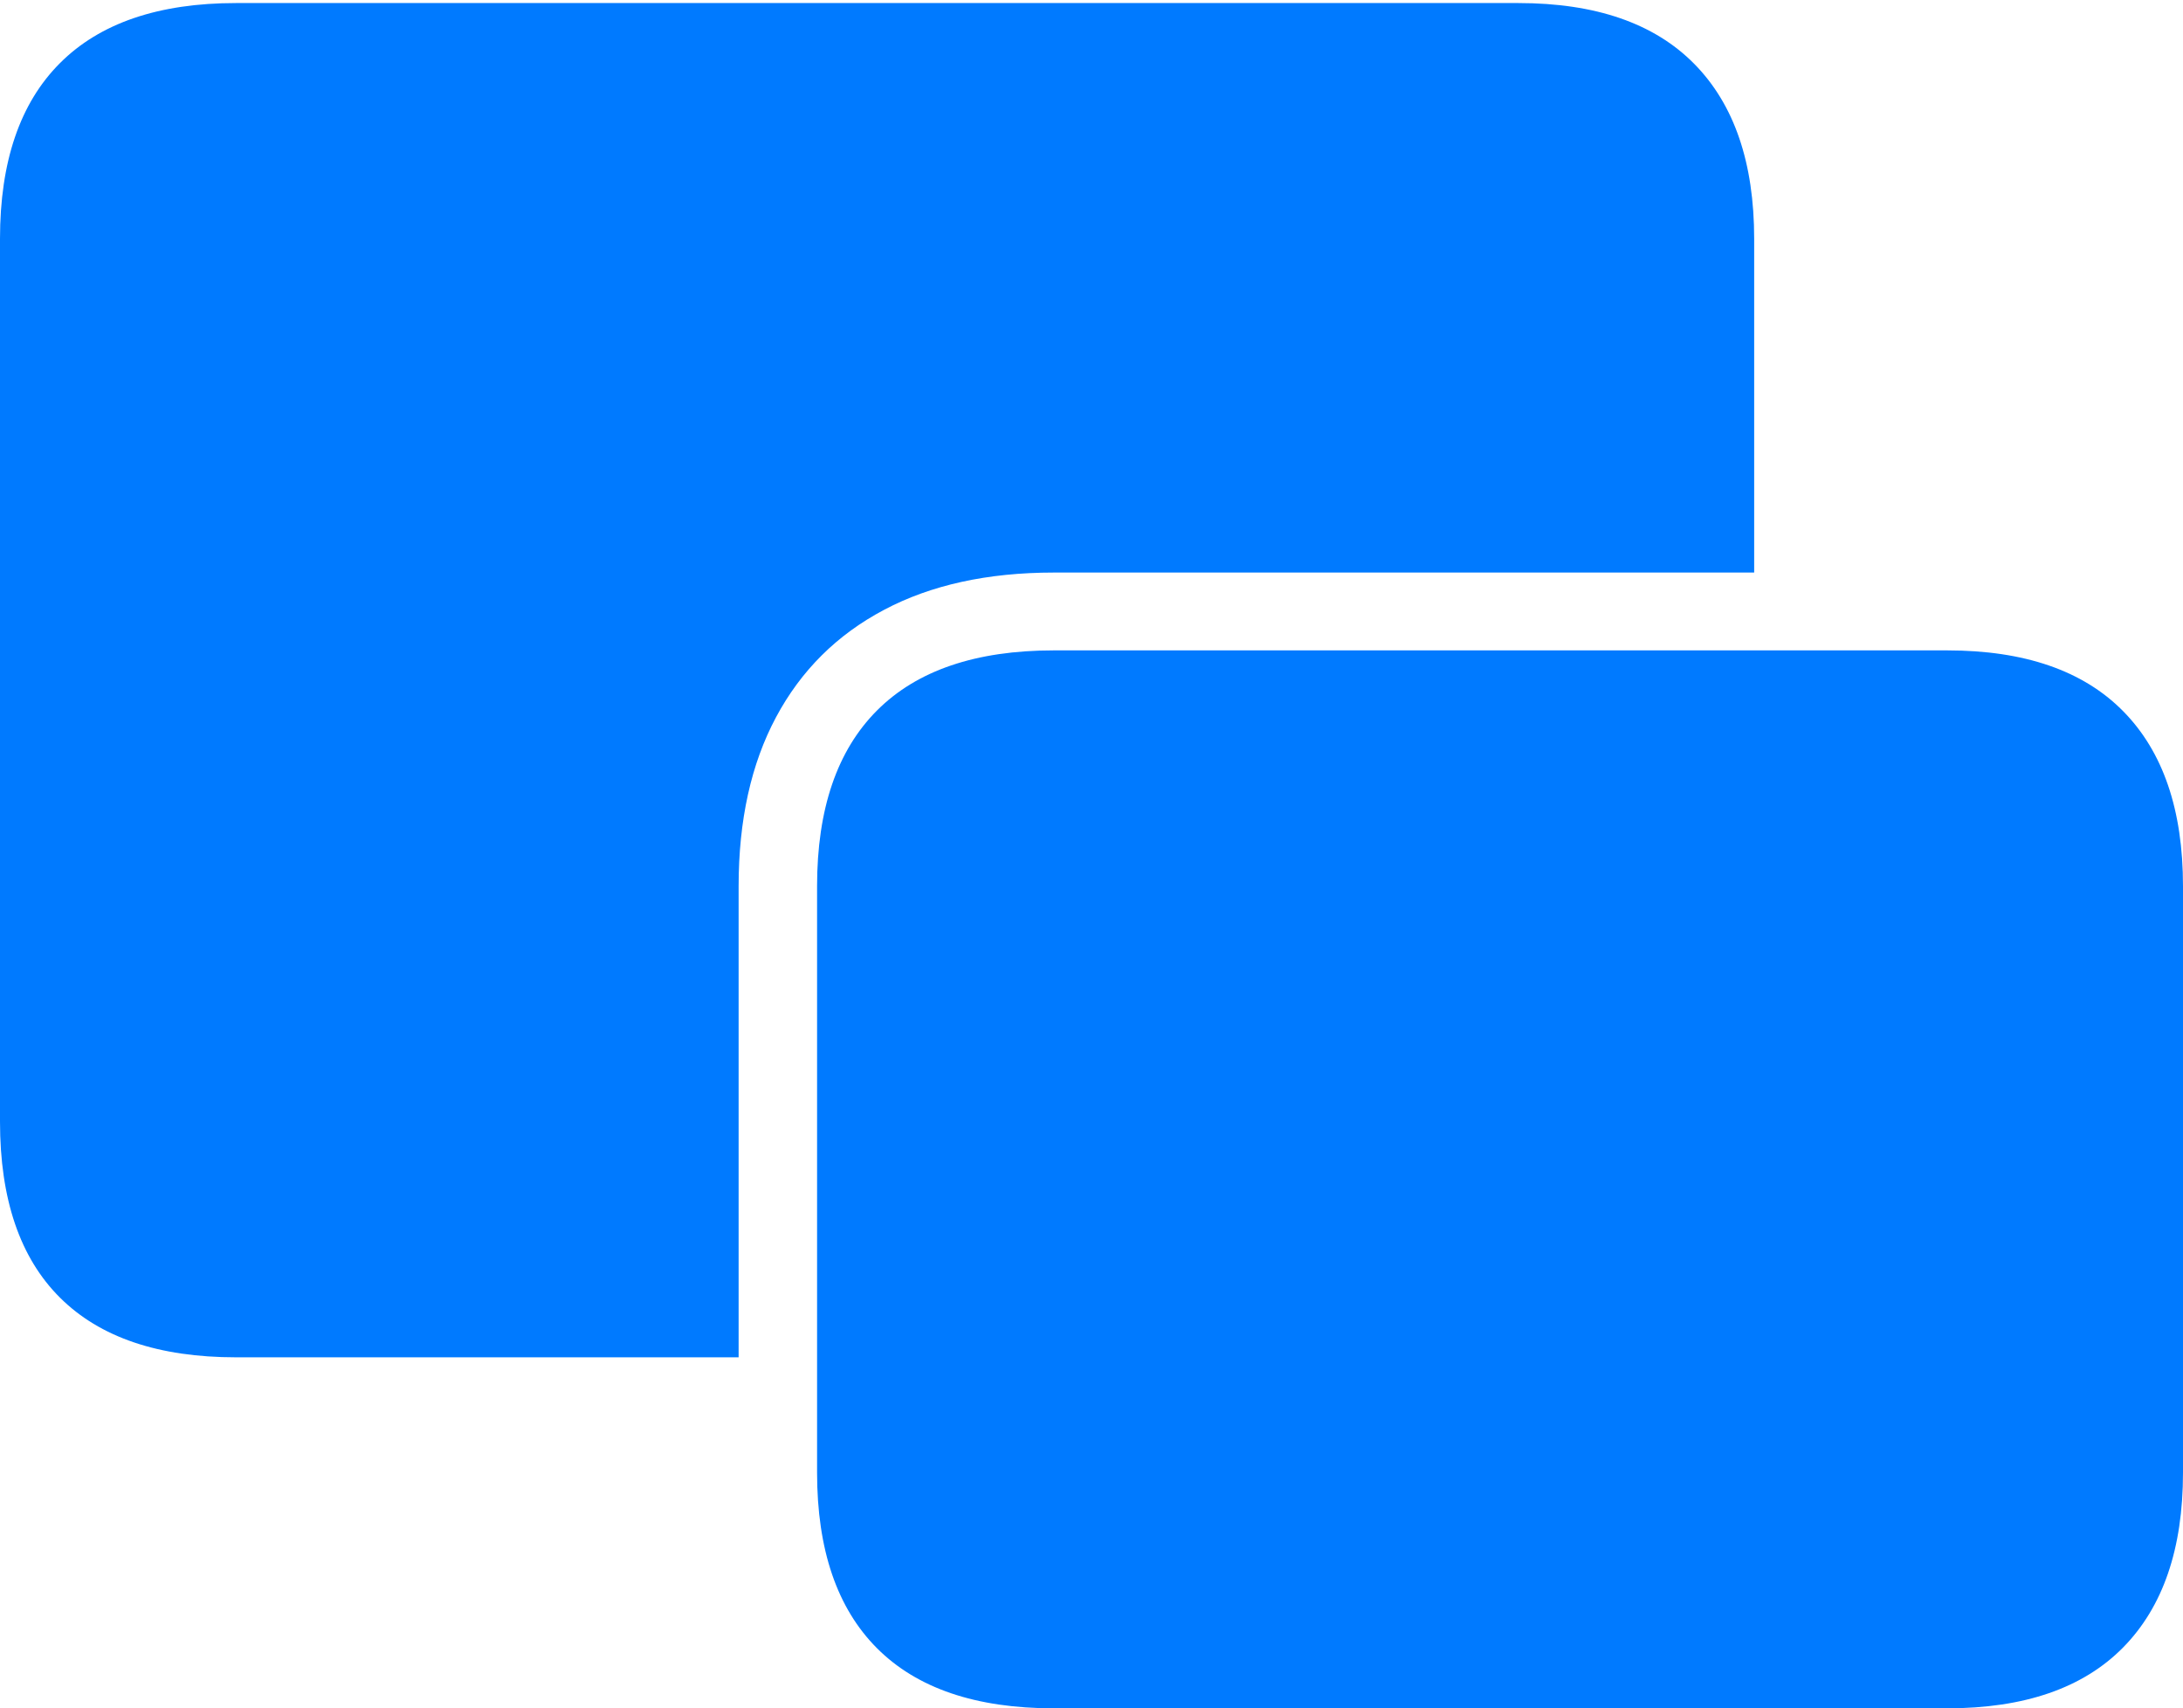 <?xml version="1.0" encoding="UTF-8"?>
<!--Generator: Apple Native CoreSVG 175-->
<!DOCTYPE svg
PUBLIC "-//W3C//DTD SVG 1.1//EN"
       "http://www.w3.org/Graphics/SVG/1.1/DTD/svg11.dtd">
<svg version="1.1" xmlns="http://www.w3.org/2000/svg" xmlns:xlink="http://www.w3.org/1999/xlink" width="24.318" height="19.03">
 <g>
  <rect height="19.03" opacity="0" width="24.318" x="0" y="0"/>
  <path d="M11.739 19.03L21.691 19.03Q22.982 19.03 23.65 18.353Q24.318 17.675 24.318 16.404L24.318 9.872Q24.318 8.597 23.65 7.921Q22.982 7.245 21.691 7.245L11.739 7.245Q10.438 7.245 9.77 7.914Q9.102 8.583 9.102 9.872L9.102 16.404Q9.102 17.692 9.77 18.361Q10.438 19.03 11.739 19.03ZM11.739 6.378L19.541 6.378L19.541 2.66Q19.541 1.388 18.873 0.711Q18.205 0.034 16.914 0.034L2.63 0.034Q1.336 0.034 0.668 0.703Q0 1.371 0 2.66L0 12.494Q0 13.79 0.668 14.455Q1.336 15.12 2.63 15.12L8.228 15.12L8.228 9.872Q8.228 8.769 8.645 7.989Q9.062 7.209 9.847 6.794Q10.631 6.378 11.739 6.378Z" fill="#007aff"/>
 </g>
</svg>
